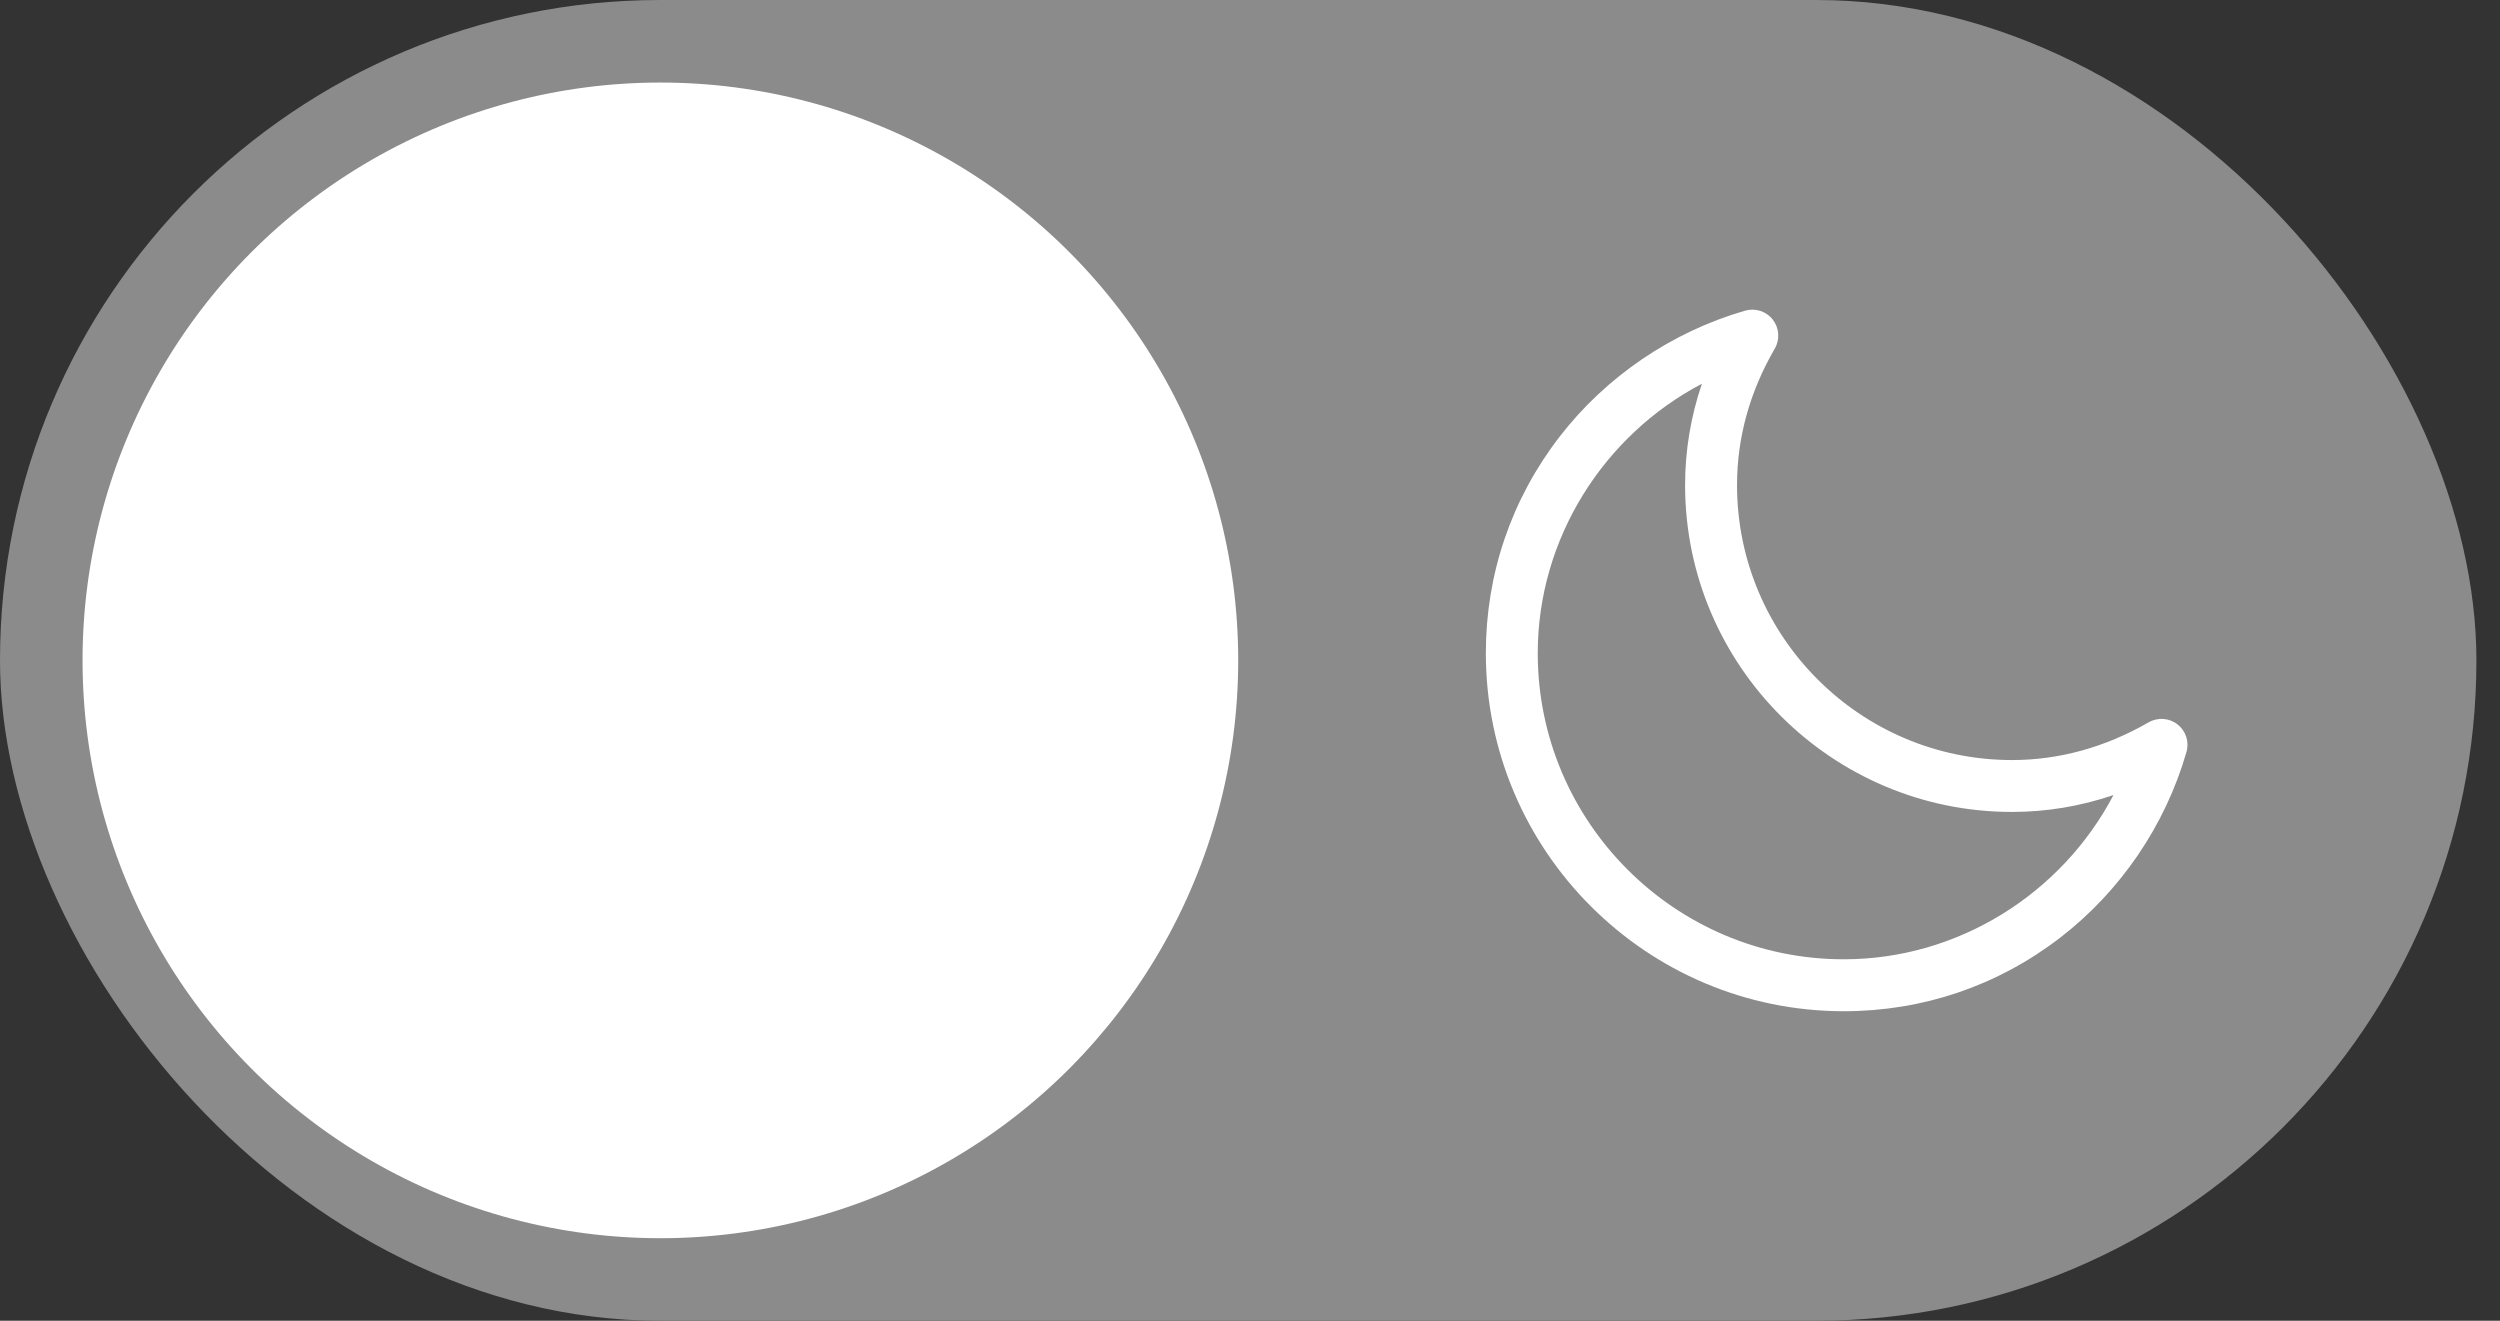 <svg width="53" height="28" viewBox="0 0 53 28" fill="none" xmlns="http://www.w3.org/2000/svg">
<rect x="0" y="0" width="53" height="28" fill="#333333" stroke="none"/>
<rect width="52.5" height="28" rx="14" fill="#8B8B8B"/>
<circle cx="14" cy="14" r="12.25" fill="white"/>
<path d="M46.164 15.358C45.988 15.219 45.745 15.202 45.55 15.314C44.628 15.844 43.654 16.113 42.653 16.113C39.44 16.113 36.825 13.498 36.825 10.284C36.825 9.279 37.094 8.306 37.625 7.391C37.738 7.197 37.721 6.953 37.583 6.776C37.445 6.599 37.213 6.524 36.997 6.586C35.444 7.034 34.047 7.983 33.062 9.26C32.04 10.585 31.5 12.171 31.5 13.848C31.5 18.033 34.904 21.438 39.089 21.438C40.766 21.438 42.353 20.898 43.679 19.876C44.956 18.891 45.906 17.495 46.353 15.943C46.416 15.728 46.341 15.496 46.164 15.358ZM39.089 20.337C35.511 20.337 32.6 17.426 32.6 13.848C32.6 11.435 33.982 9.238 36.081 8.135C35.844 8.83 35.724 9.549 35.724 10.284C35.724 14.105 38.833 17.213 42.653 17.213C43.387 17.213 44.107 17.093 44.806 16.855C43.703 18.955 41.504 20.337 39.089 20.337Z" fill="white"/>
</svg>

